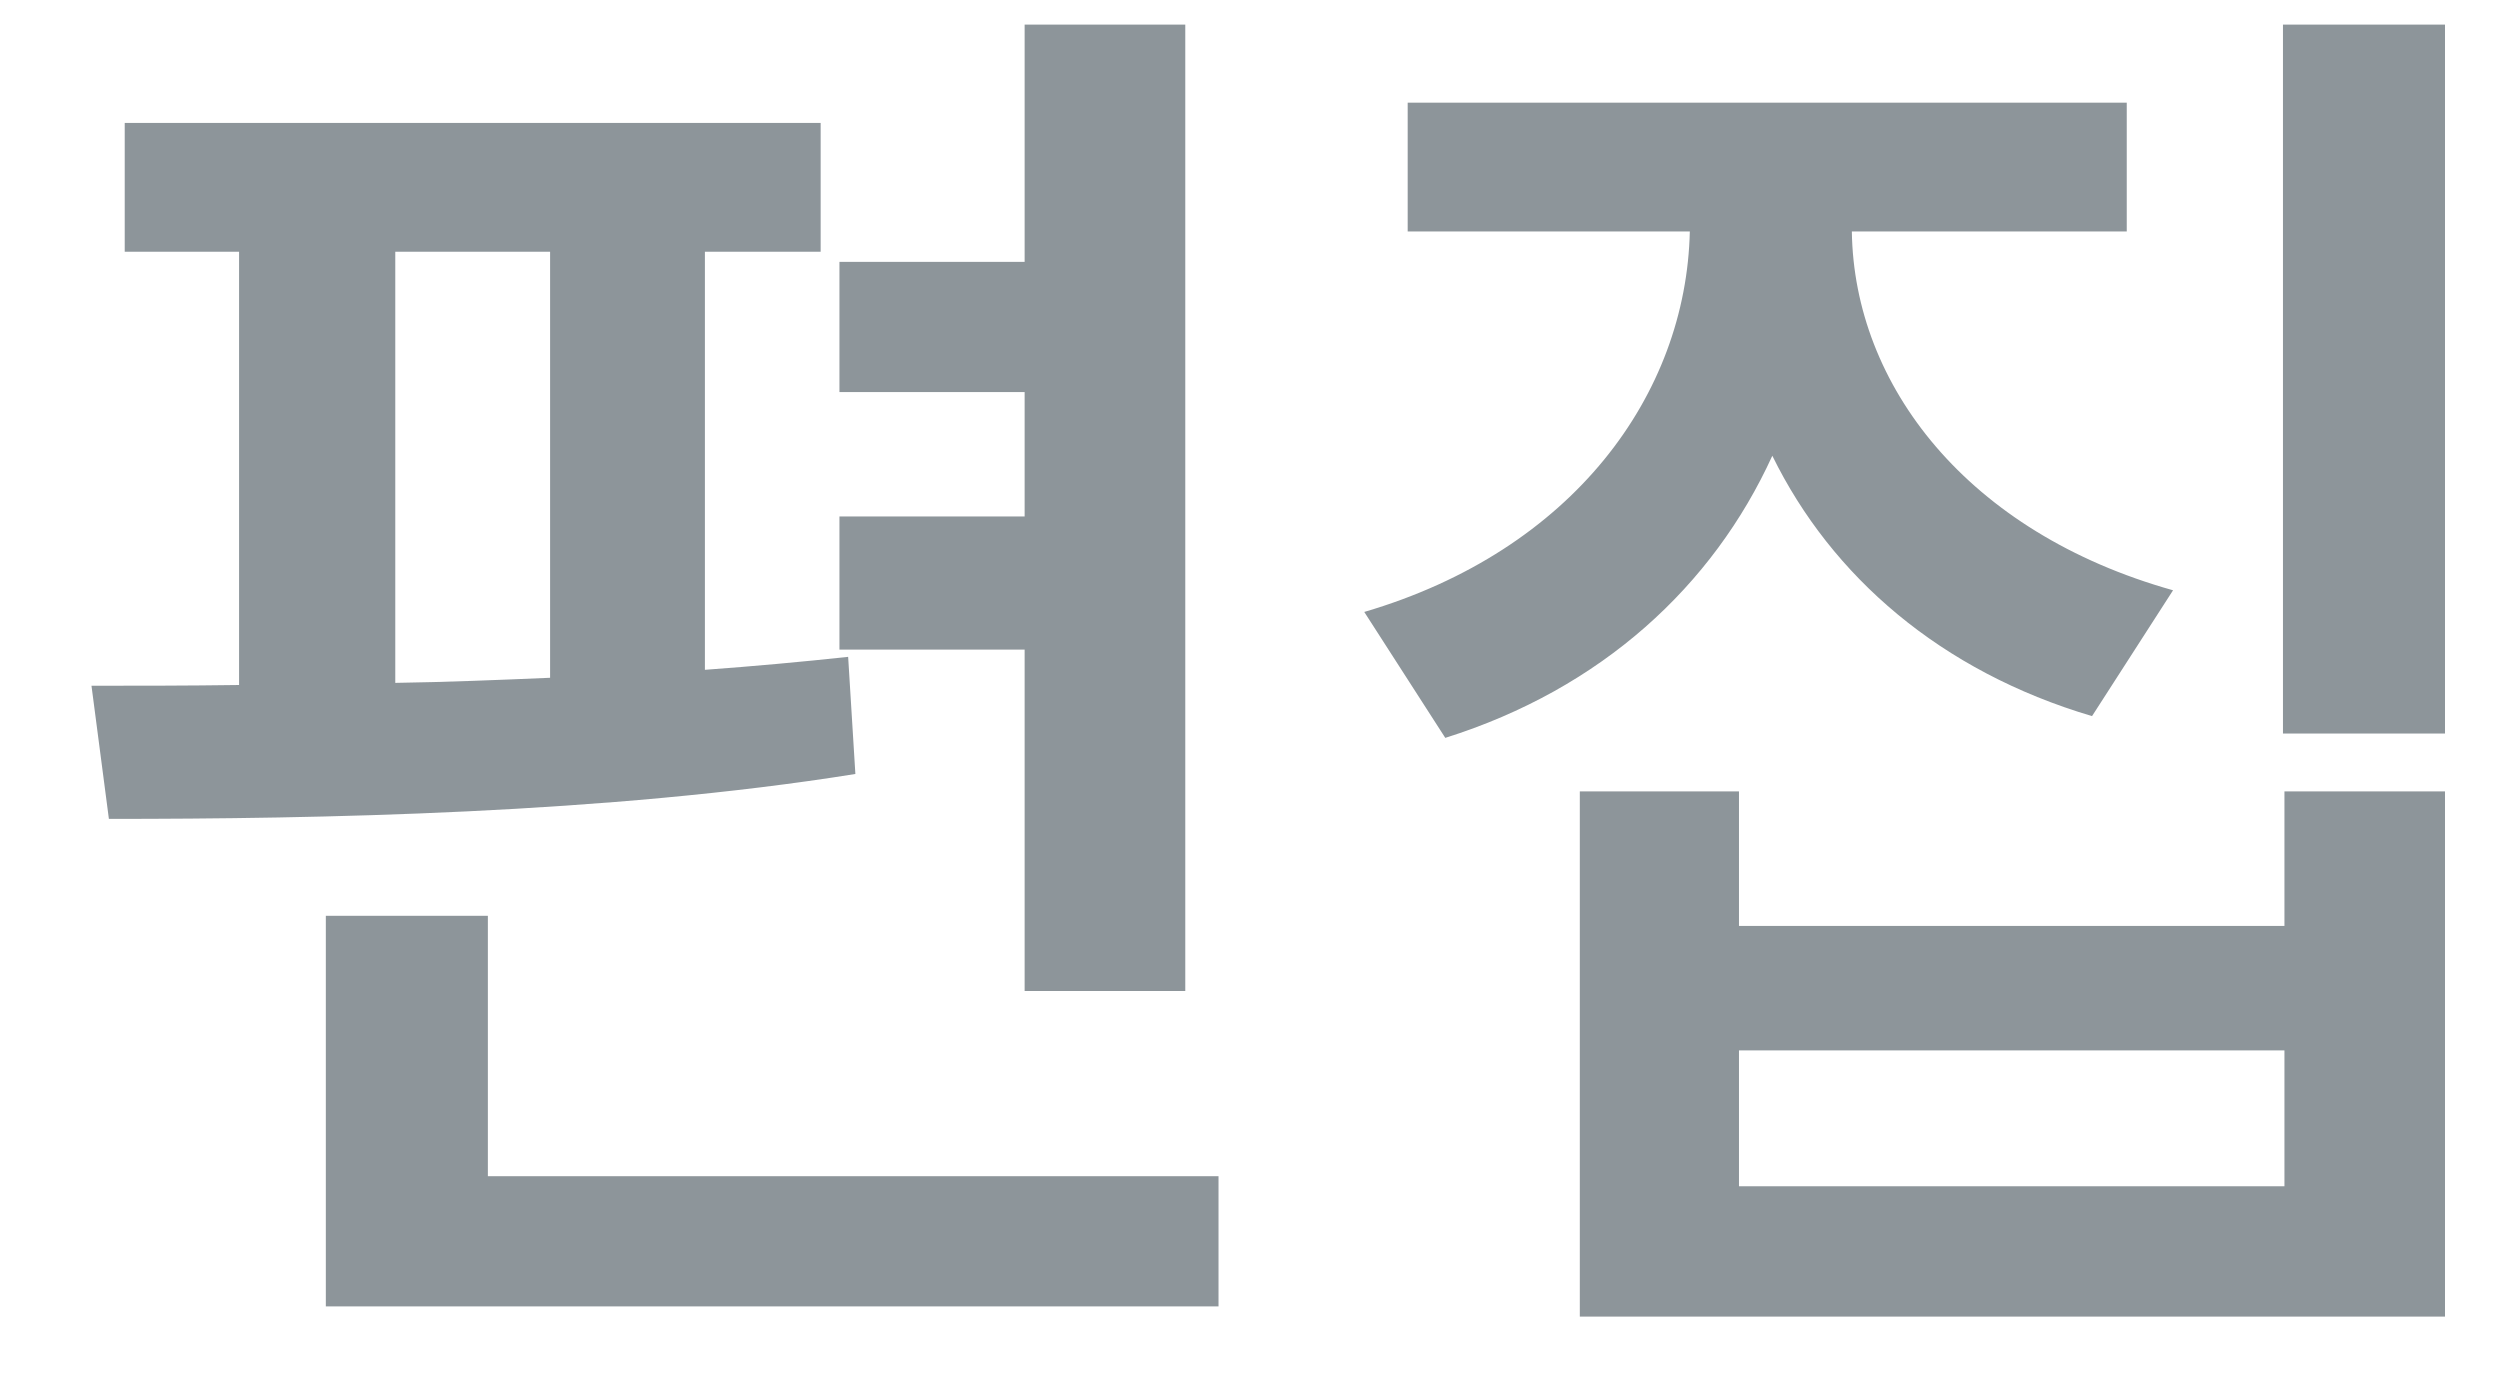 <svg width="27" height="15" viewBox="0 0 27 15" fill="none" xmlns="http://www.w3.org/2000/svg">
<path d="M12.801 0.266V10.703H11.066V7.016H9.066V5.578H11.066V4.234H9.066V2.828H11.066V0.266H12.801ZM0.988 7.406C1.48 7.406 2.019 7.406 2.582 7.398V2.719H1.347V1.328H8.863V2.719H7.613V7.234C8.144 7.195 8.66 7.148 9.16 7.094L9.238 8.359C6.558 8.789 3.426 8.844 1.176 8.844L0.988 7.406ZM3.519 14.109V9.891H5.269V12.703H13.16V14.109H3.519ZM4.269 7.375C4.816 7.367 5.379 7.344 5.941 7.32V2.719H4.269V7.375ZM22.969 1.109V2.5H20C20.023 4.156 21.242 5.75 23.469 6.375L22.594 7.734C20.961 7.25 19.781 6.227 19.141 4.922C18.5 6.328 17.297 7.438 15.609 7.969L14.734 6.609C16.992 5.945 18.211 4.258 18.25 2.5H15.203V1.109H22.969ZM17.062 14.219V8.547H18.781V10H24.672V8.547H26.406V14.219H17.062ZM18.781 12.812H24.672V11.344H18.781V12.812ZM24.656 7.922V0.266H26.406V7.922H24.656Z" fill="#8D959A"/>
</svg>
